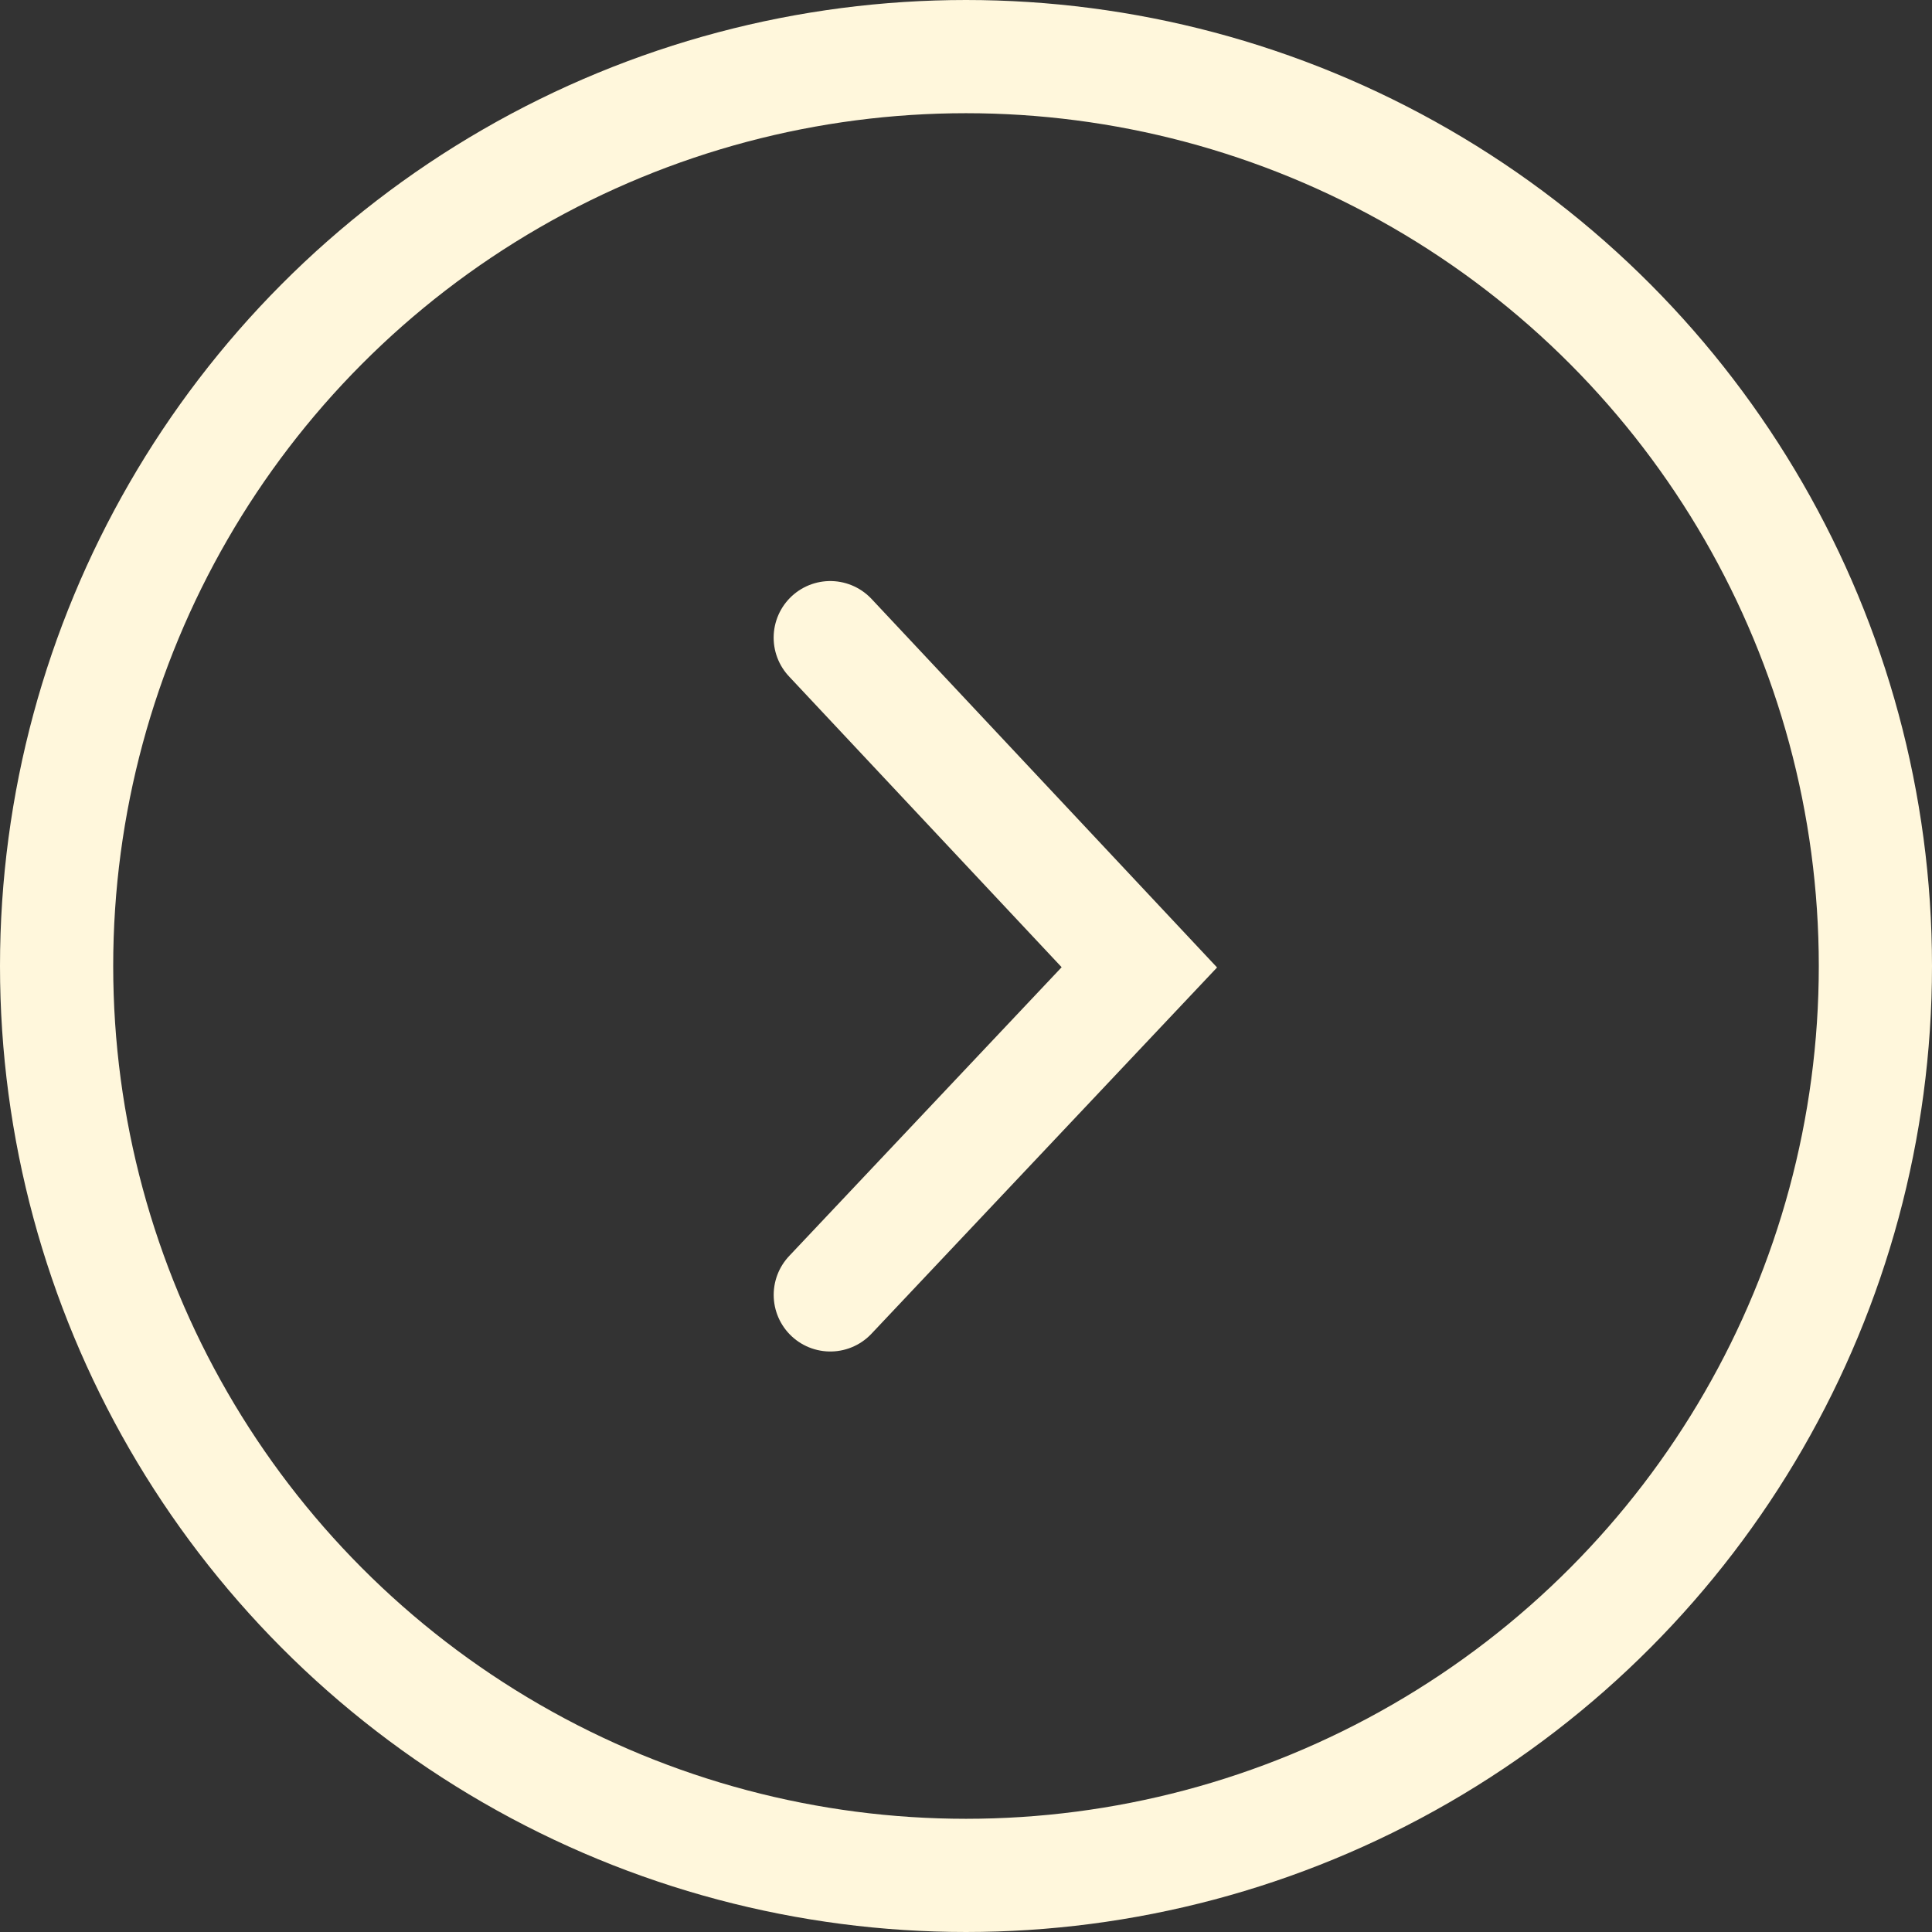 <svg width="512" height="512" viewBox="0 0 512 512" fill="none" xmlns="http://www.w3.org/2000/svg">
<rect x="0" y="0" width="512" height="512" fill="#333333" stroke="none"/>
<circle cx="256" cy="256" r="241" stroke="#FFF7DC" stroke-width="30"/>
<path d="M220.025 168.983L301.939 256.357L220.036 343.16" stroke="#FFF7DC" stroke-width="30" stroke-linecap="round"/>
</svg>
